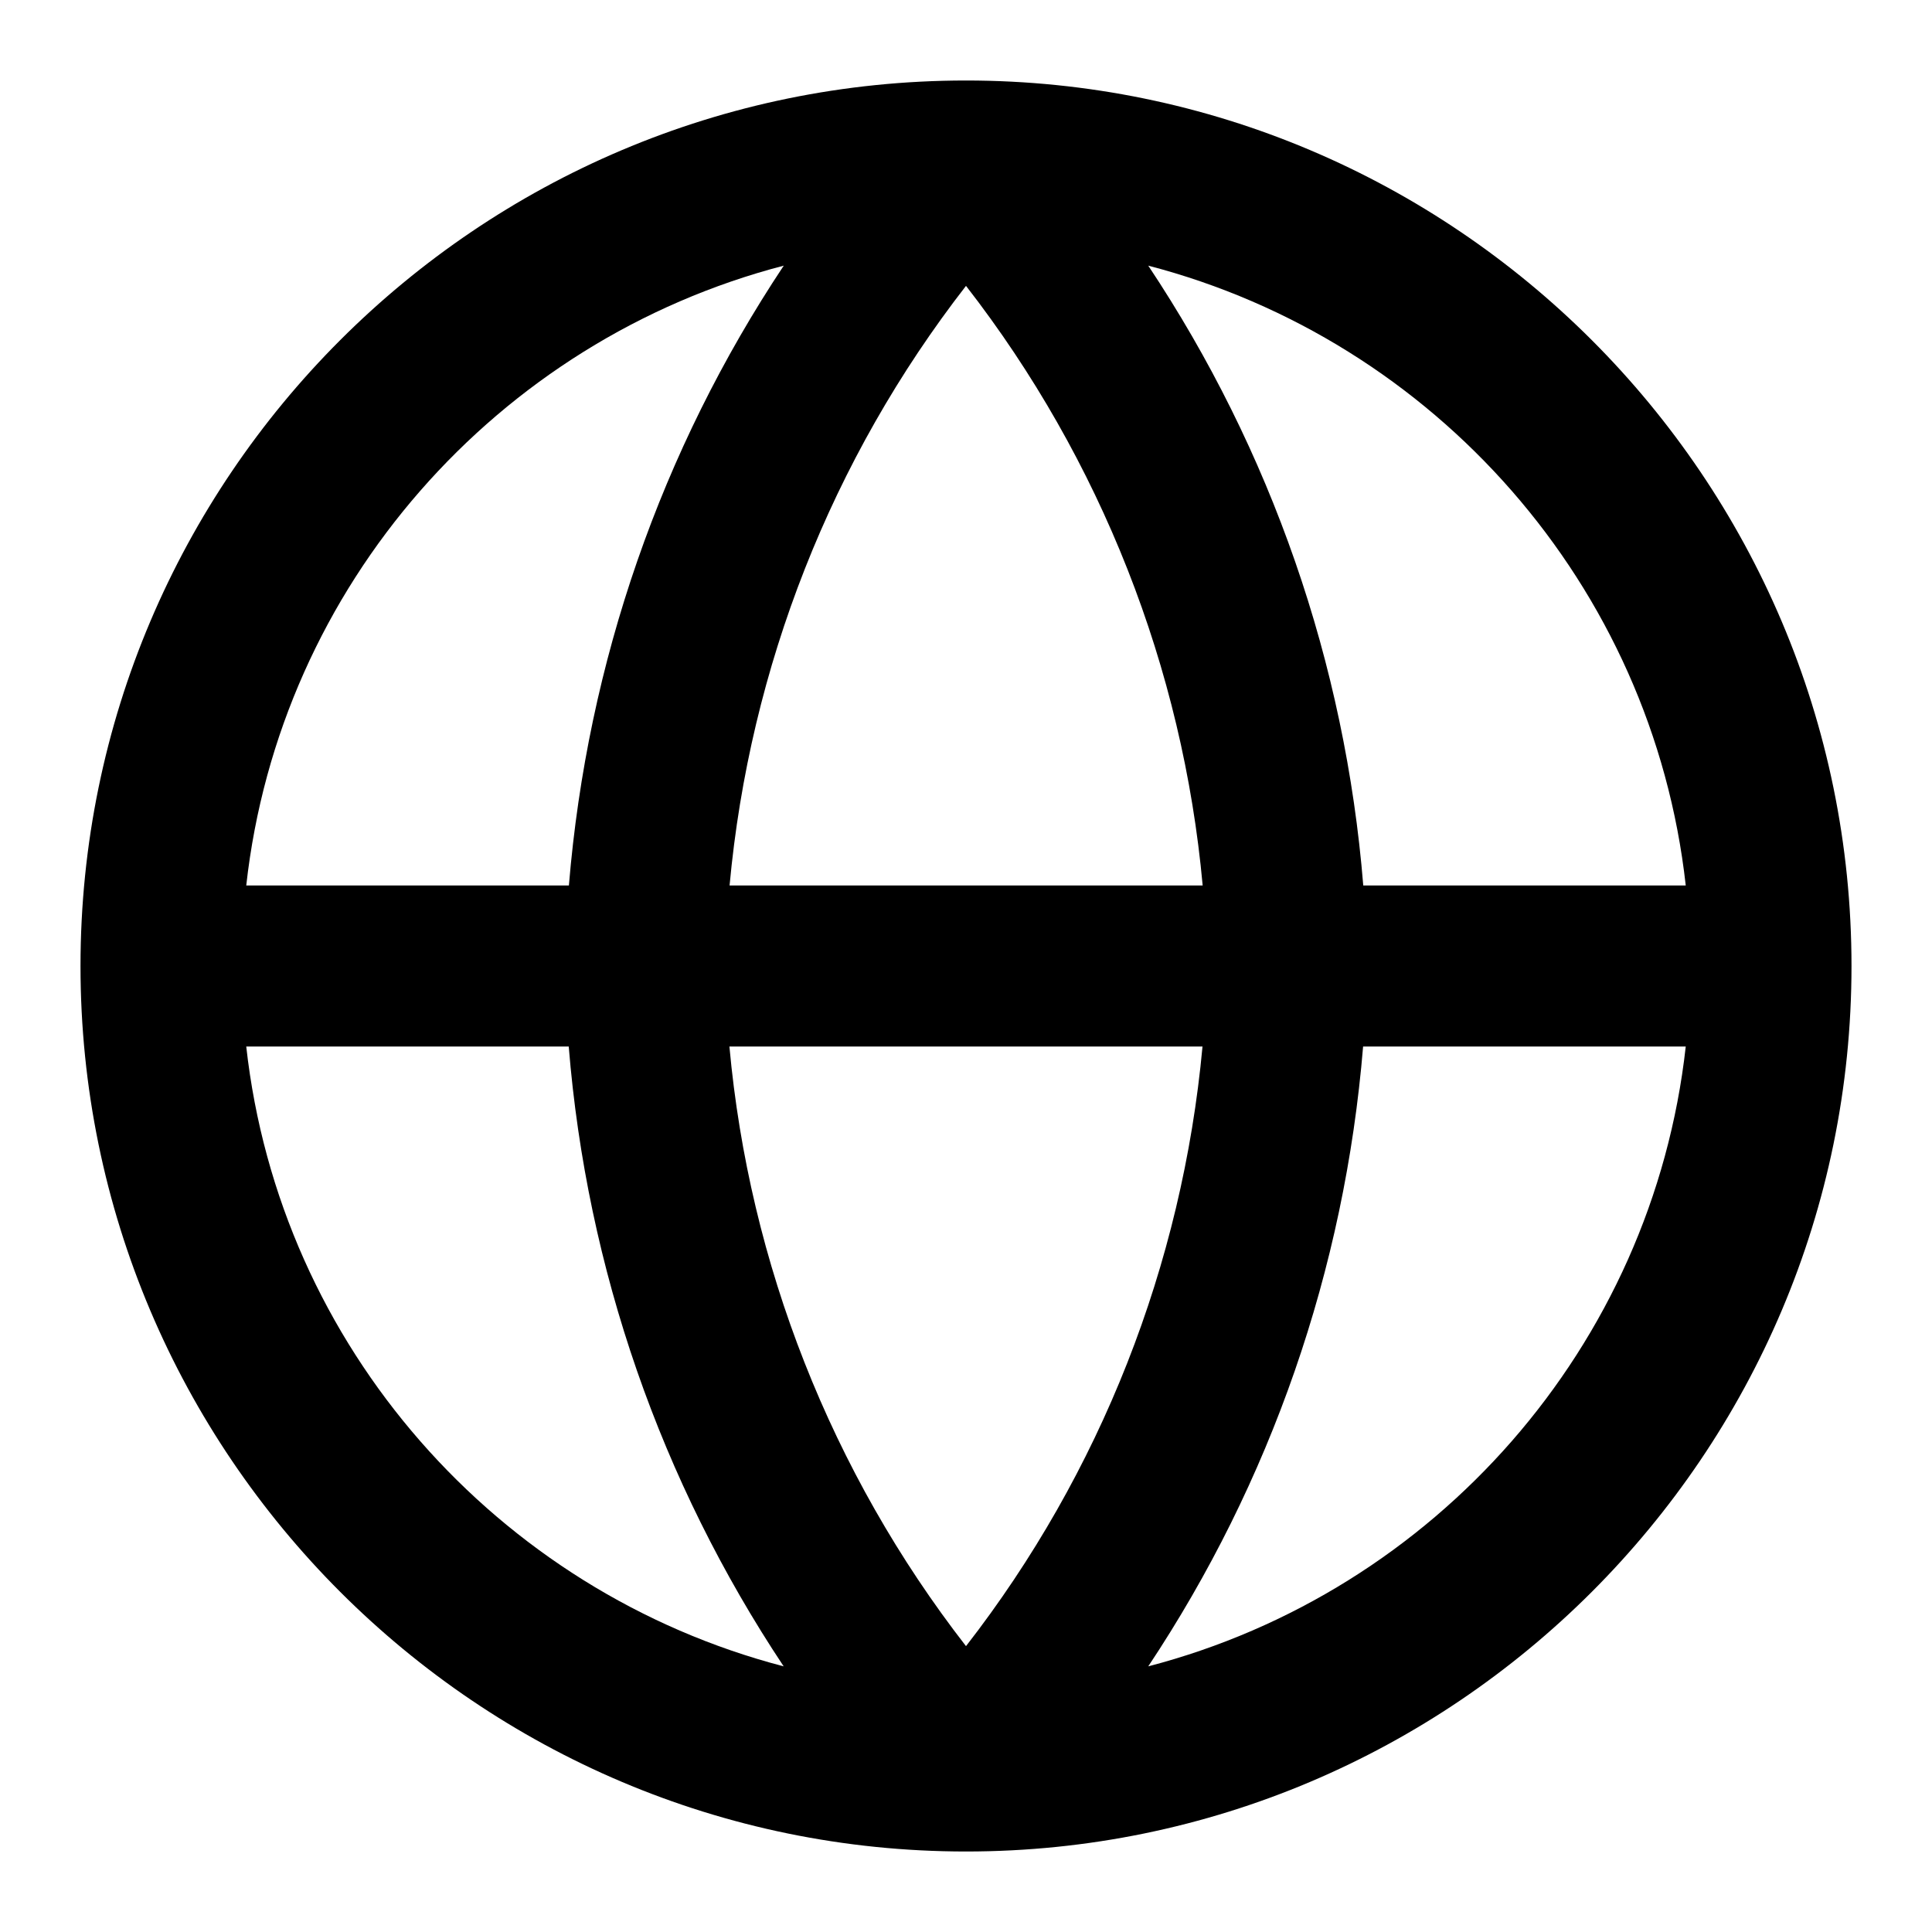 <?xml version="1.0" encoding="utf-8"?>
<svg version="1.1" id="Layer_1" xmlns="http://www.w3.org/2000/svg" viewBox="0 0 24 24">
<path d="M12,1C5.935,1,1,5.935,1,12s4.935,11,11,11s11-4.935,11-11S18.065,1,12,1z M20.941,11h-4.006 c-0.224-2.762-1.145-5.407-2.671-7.7C17.819,4.226,20.526,7.268,20.941,11z M9.061,13h5.877c-0.251,2.714-1.267,5.298-2.938,7.449 C10.324,18.29,9.307,15.698,9.061,13z M9.063,11C9.313,8.286,10.33,5.702,12,3.551C13.677,5.71,14.694,8.302,14.94,11H9.063z M9.736,3.3c-1.52,2.286-2.44,4.925-2.669,7.7H3.059C3.474,7.268,6.181,4.226,9.736,3.3z M3.059,13h4.006 c0.224,2.762,1.145,5.407,2.67,7.7C6.181,19.773,3.474,16.732,3.059,13z M14.264,20.7c1.52-2.286,2.44-4.925,2.669-7.7h4.008 C20.526,16.732,17.819,19.774,14.264,20.7z"/>
</svg>
